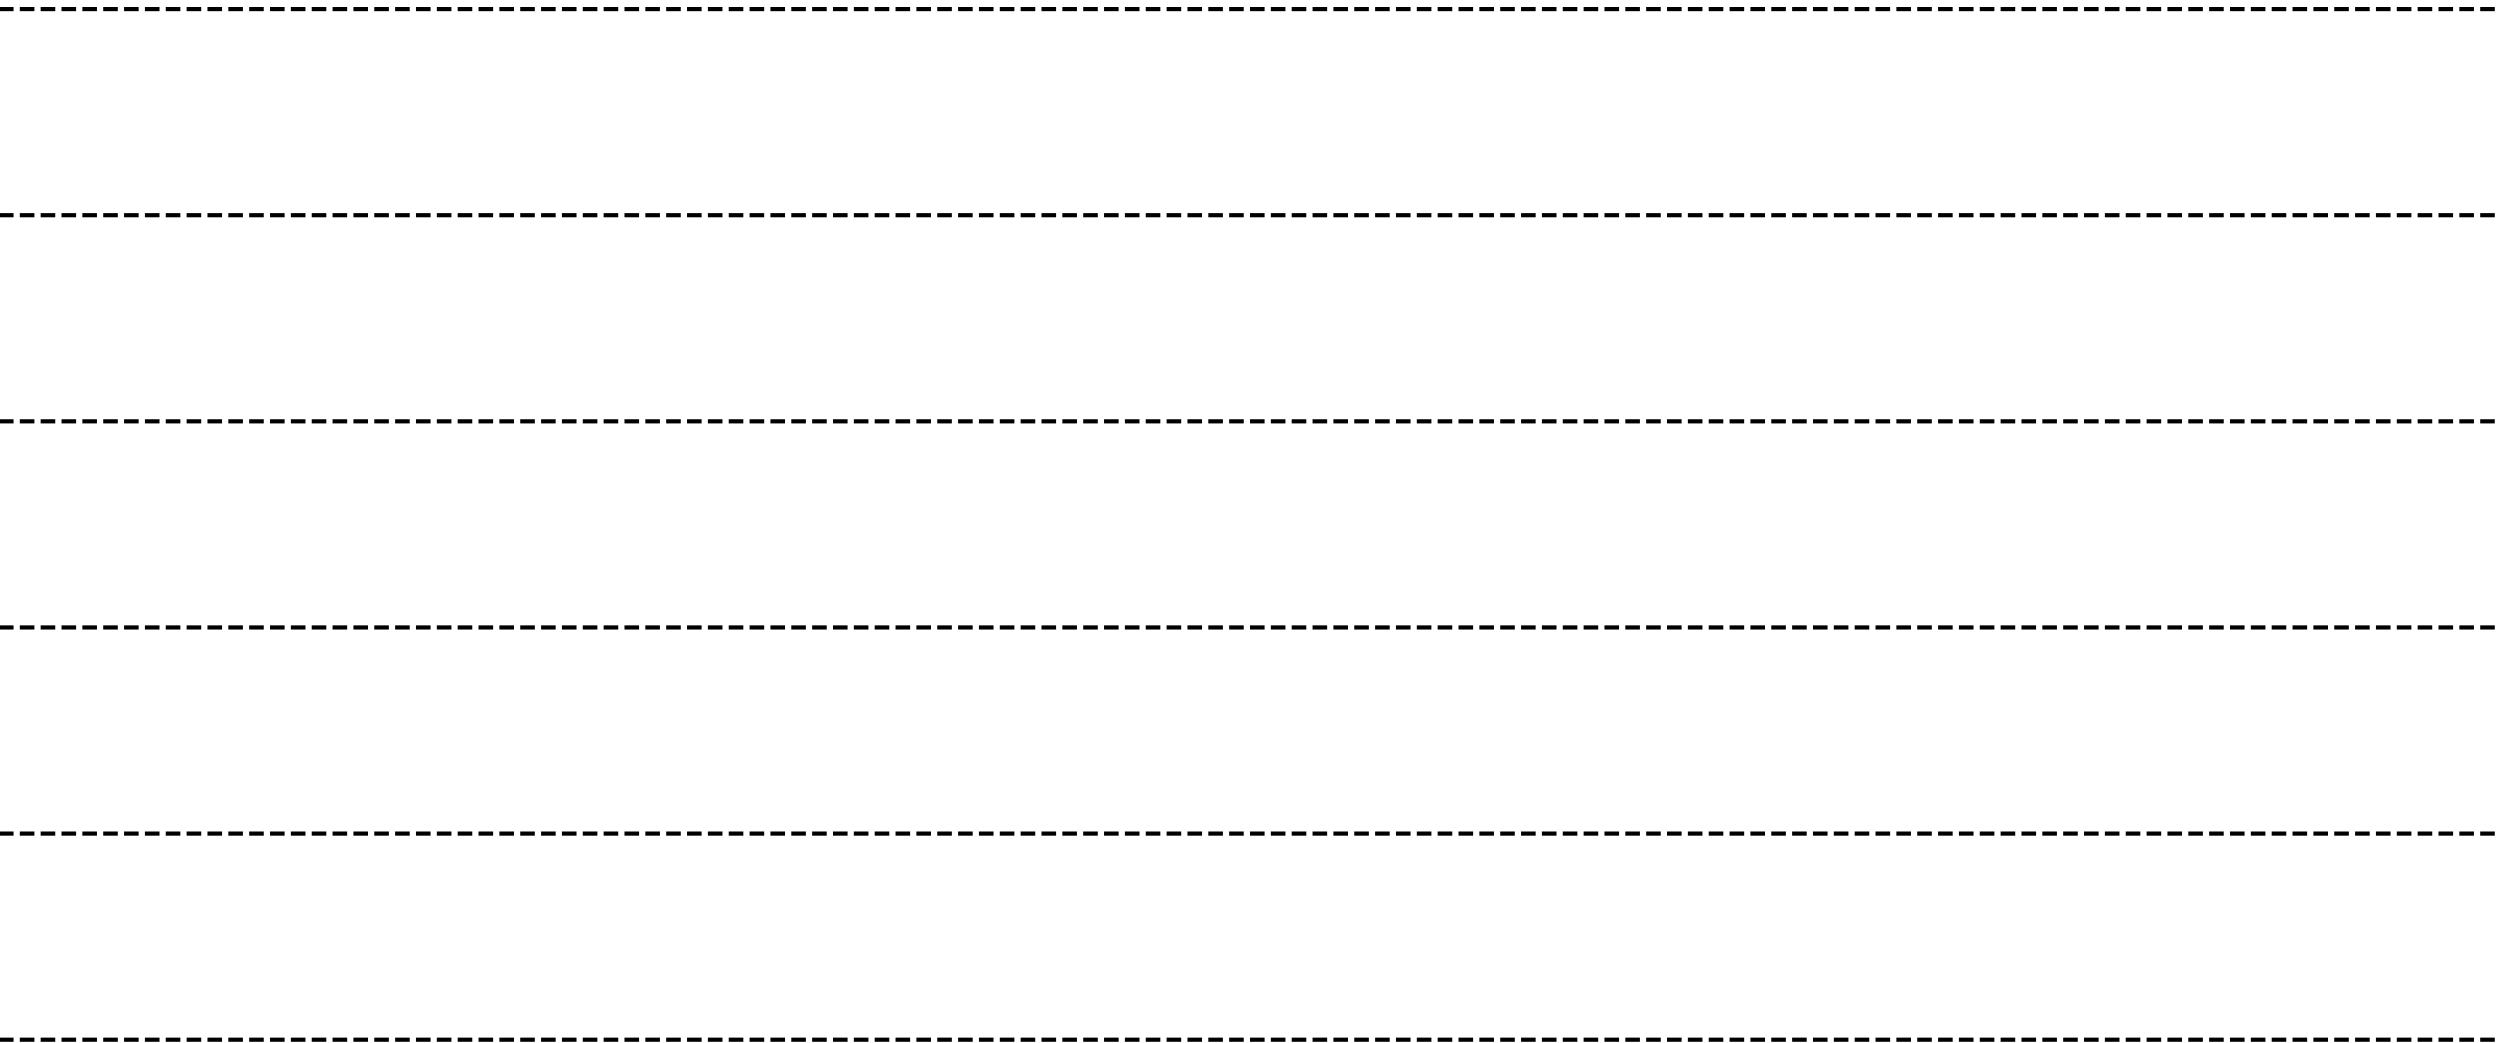 <svg width="1199" height="500" xmlns="http://www.w3.org/2000/svg" stroke="null" style="vector-effect: non-scaling-stroke;" version="1.1">
 <title stroke="null" style="vector-effect: non-scaling-stroke;">Group</title>

 <g stroke="null">
  <title stroke="null">Layer 1</title>
  <g stroke="null" stroke-width="2" stroke-opacity="0.25" stroke-linecap="square" stroke-dasharray="2,4" fill-rule="evenodd" fill="none" id="Page-1">
   <g stroke="#3F51B5" id="Artboard">
    <g stroke="null" id="Group">
     <line stroke="null" stroke-dasharray="5,5" id="Line" y2="-94.5" x2="1198.5" y1="-94.5" x1="0.5"/>
     <line stroke="null" stroke-dasharray="5,5" id="Line-Copy" y2="4.357" x2="1198.5" y1="4.357" x1="0.5"/>
     <line stroke="null" stroke-dasharray="5,5" id="Line-Copy-2" y2="103.214" x2="1198.5" y1="103.214" x1="0.5"/>
     <line stroke="null" stroke-dasharray="5,5" id="Line-Copy-3" y2="202.071" x2="1198.5" y1="202.071" x1="0.5"/>
     <line stroke="null" stroke-dasharray="5,5" id="Line-Copy-4" y2="300.929" x2="1198.5" y1="300.929" x1="0.5"/>
     <line stroke="null" stroke-dasharray="5,5" id="Line-Copy-5" y2="399.786" x2="1198.5" y1="399.786" x1="0.5"/>
     <line stroke="null" stroke-dasharray="5,5" id="Line-Copy-6" y2="498.643" x2="1198.5" y1="498.643" x1="0.5"/>
     <line stroke="null" stroke-dasharray="5,5" id="Line-Copy-7" y2="597.5" x2="1198.5" y1="597.5" x1="0.5"/>
    </g>
   </g>
  </g>
 </g>
</svg>